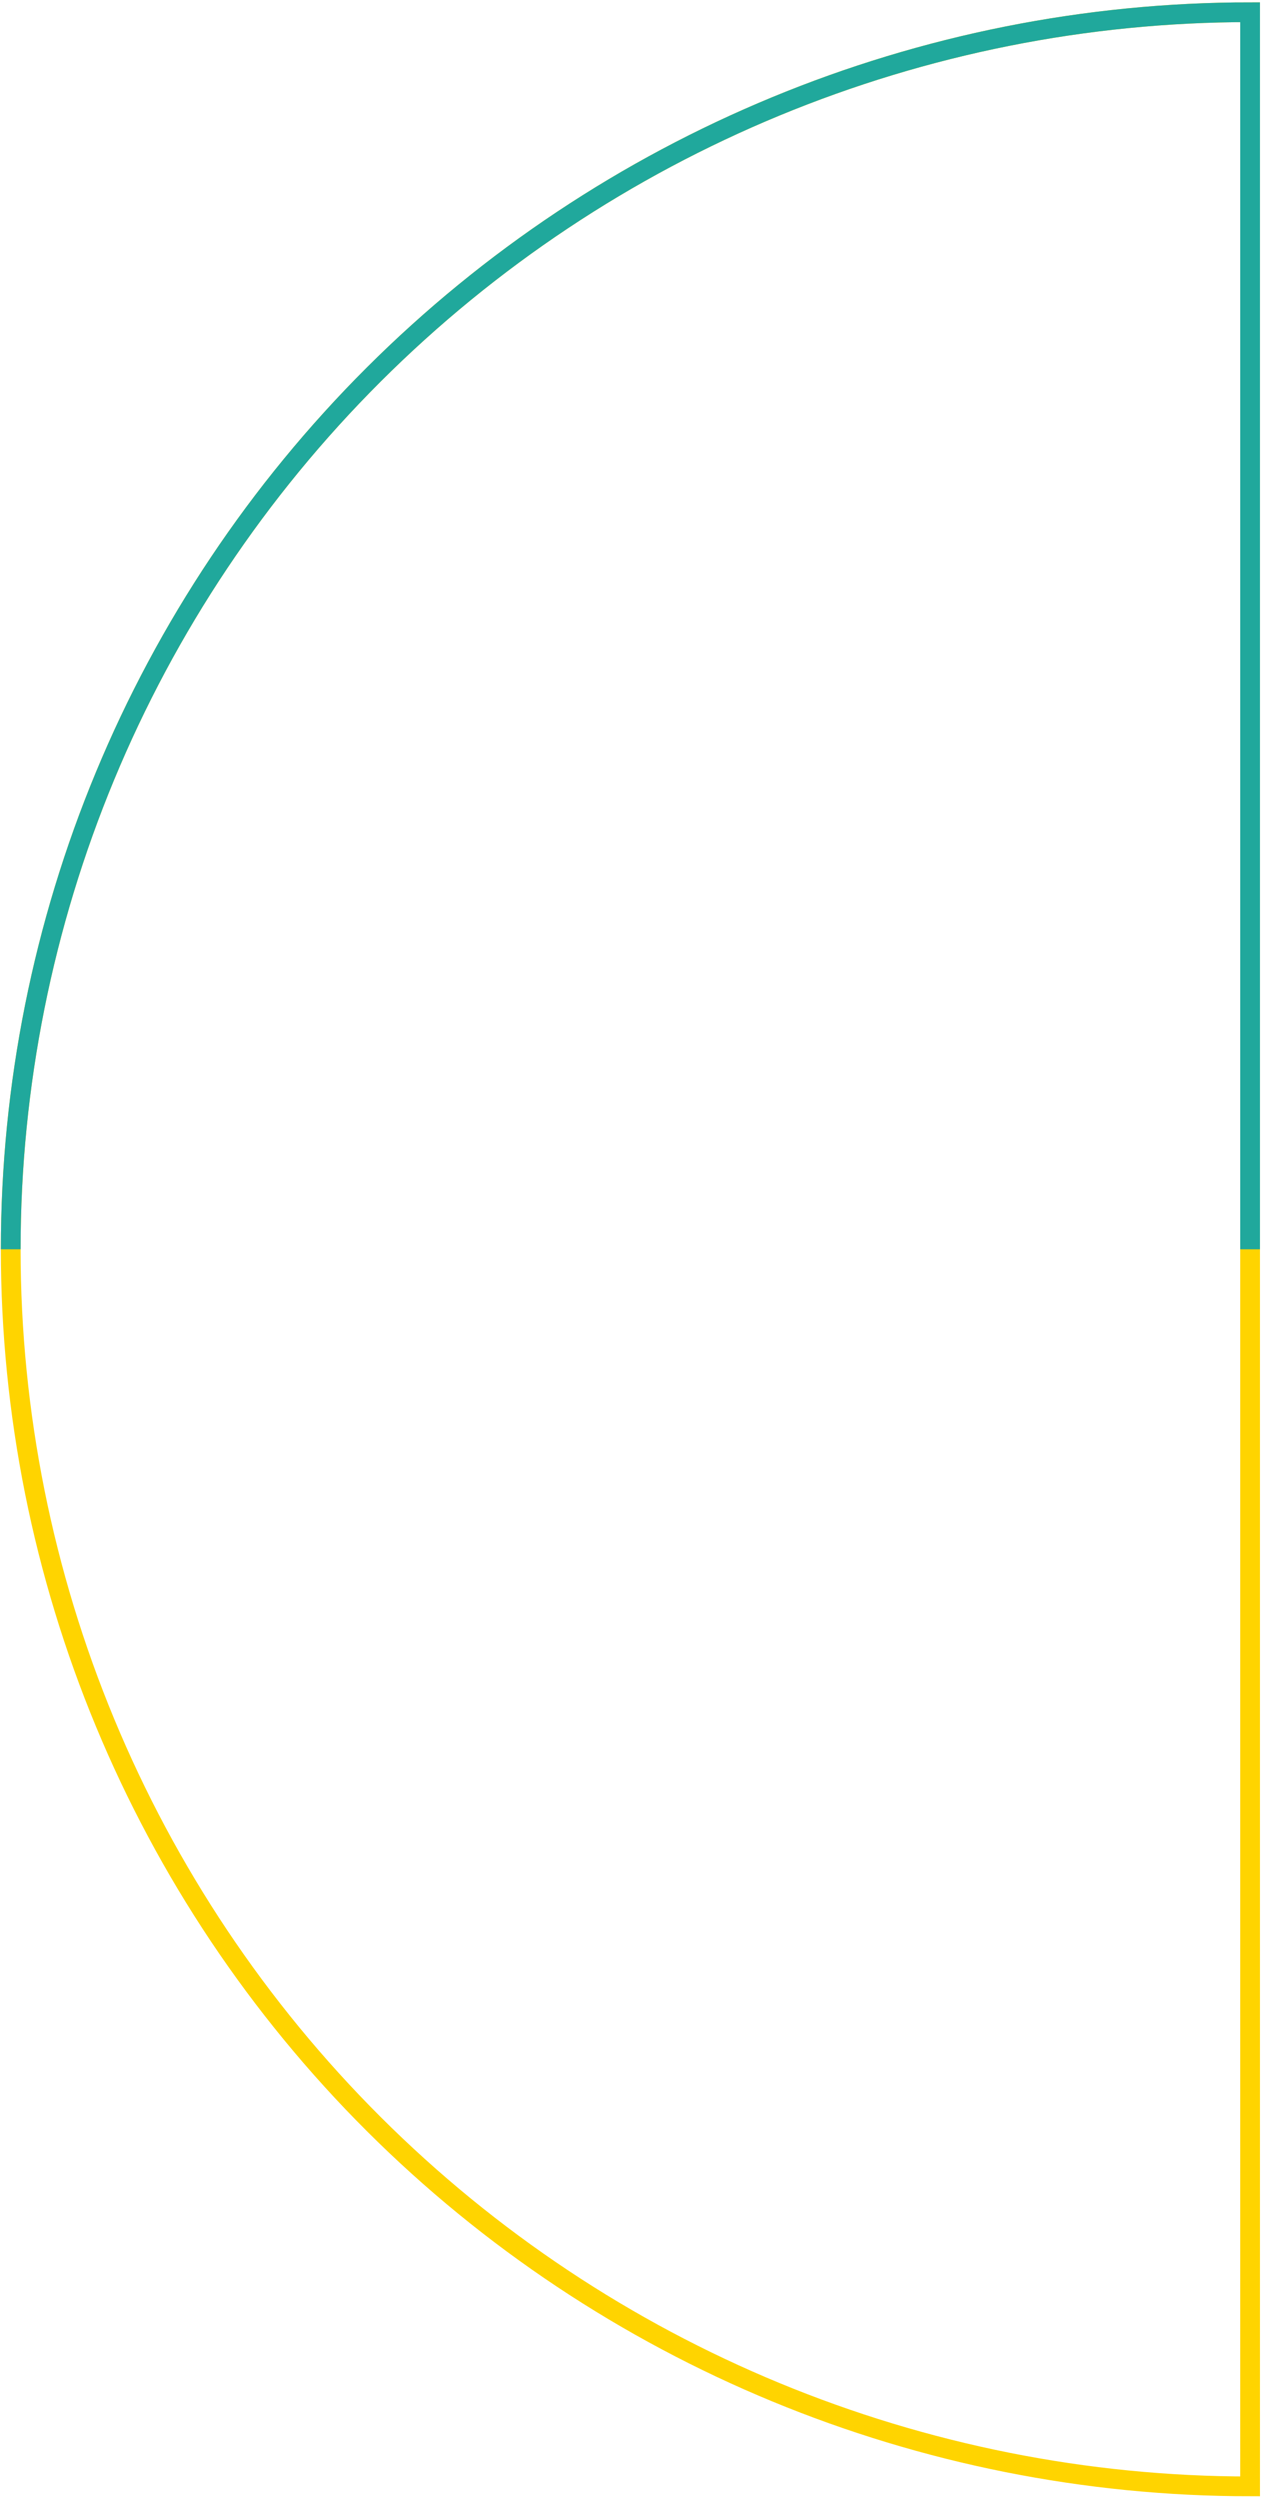 <svg width="224" height="443" viewBox="0 0 224 443" fill="none" xmlns="http://www.w3.org/2000/svg">
<path d="M221.536 2.166C163.285 2.166 107.42 25.26 66.231 66.368C25.041 107.477 1.901 163.231 1.901 221.367C1.901 279.502 25.041 335.257 66.231 376.365C107.42 417.474 163.285 440.567 221.536 440.567L221.536 2.166Z" stroke="#FFD400" stroke-width="3.5"/>
<path d="M1.901 221.367C1.901 163.231 25.041 107.477 66.231 66.368C107.42 25.26 163.285 2.166 221.536 2.166L221.536 221.367" stroke="#20A89C" stroke-width="3.5"/>
</svg>
